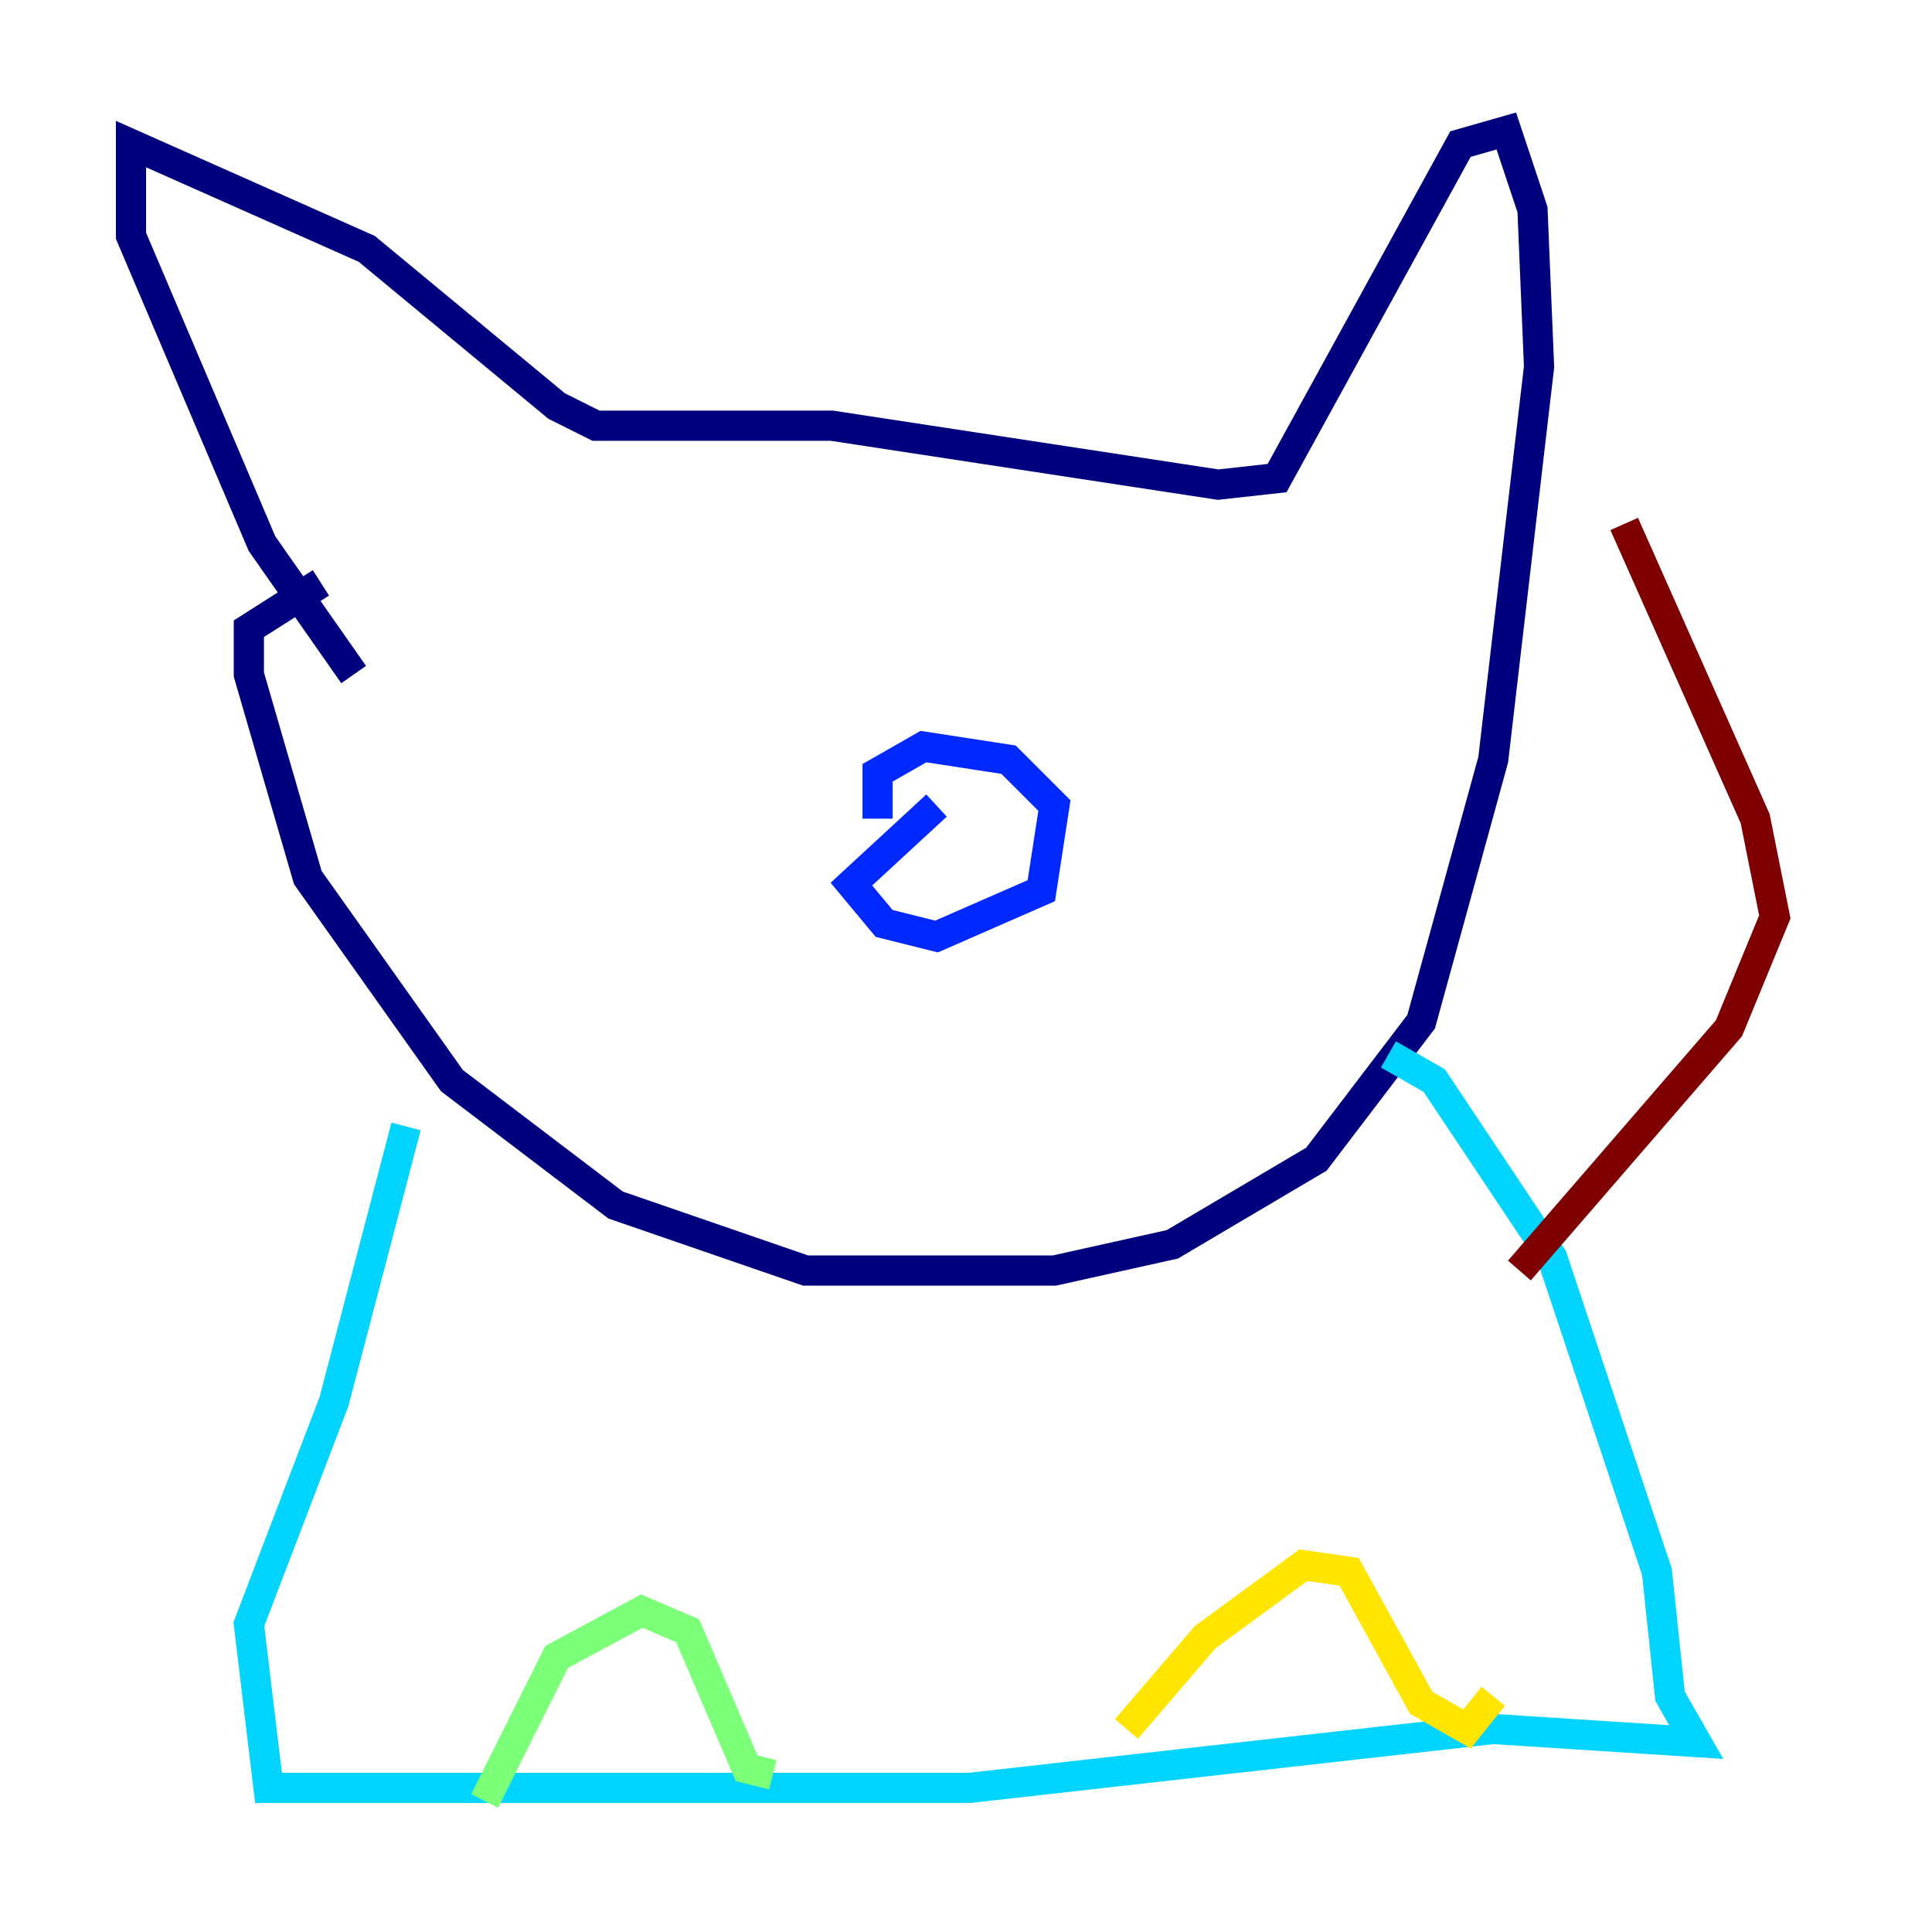 <?xml version="1.0" encoding="utf-8" ?>
<svg baseProfile="tiny" height="128" version="1.2" viewBox="0,0,128,128" width="128" xmlns="http://www.w3.org/2000/svg" xmlns:ev="http://www.w3.org/2001/xml-events" xmlns:xlink="http://www.w3.org/1999/xlink"><defs /><polyline fill="none" points="21.261,38.617 16.488,41.654 16.488,44.691 20.393,58.142 29.939,71.593 40.786,79.837 53.37,84.176 69.858,84.176 77.668,82.441 87.214,76.8 94.156,67.688 98.929,50.332 101.966,24.298 101.532,13.885 99.797,8.678 96.759,9.546 84.61,31.675 80.705,32.108 55.105,28.203 39.485,28.203 36.881,26.902 24.298,16.488 8.678,9.546 8.678,15.62 17.356,36.014 23.43,44.691" stroke="#00007f" stroke-width="2" /><polyline fill="none" points="62.047,53.37 56.407,58.576 58.576,61.18 62.047,62.047 68.99,59.01 69.858,53.37 66.82,50.332 61.18,49.464 58.142,51.2 58.142,54.237" stroke="#0028ff" stroke-width="2" /><polyline fill="none" points="26.902,74.63 22.129,92.854 16.488,107.607 17.79,118.454 64.217,118.454 98.929,114.549 112.38,115.417 110.644,112.38 109.776,104.136 102.834,83.308 95.024,71.593 91.986,69.858" stroke="#00d4ff" stroke-width="2" /><polyline fill="none" points="32.108,119.322 36.881,109.776 42.522,106.739 45.559,108.041 49.464,117.153 51.2,117.586" stroke="#7cff79" stroke-width="2" /><polyline fill="none" points="74.63,114.549 79.837,108.475 86.346,103.702 89.383,104.136 94.156,112.814 97.193,114.549 98.929,112.38" stroke="#ffe500" stroke-width="2" /><polyline fill="none" points="100.664,84.176 100.664,84.176" stroke="#ff4600" stroke-width="2" /><polyline fill="none" points="100.664,84.176 114.549,68.122 117.586,60.746 116.285,54.237 107.607,34.712" stroke="#7f0000" stroke-width="2" /></svg>